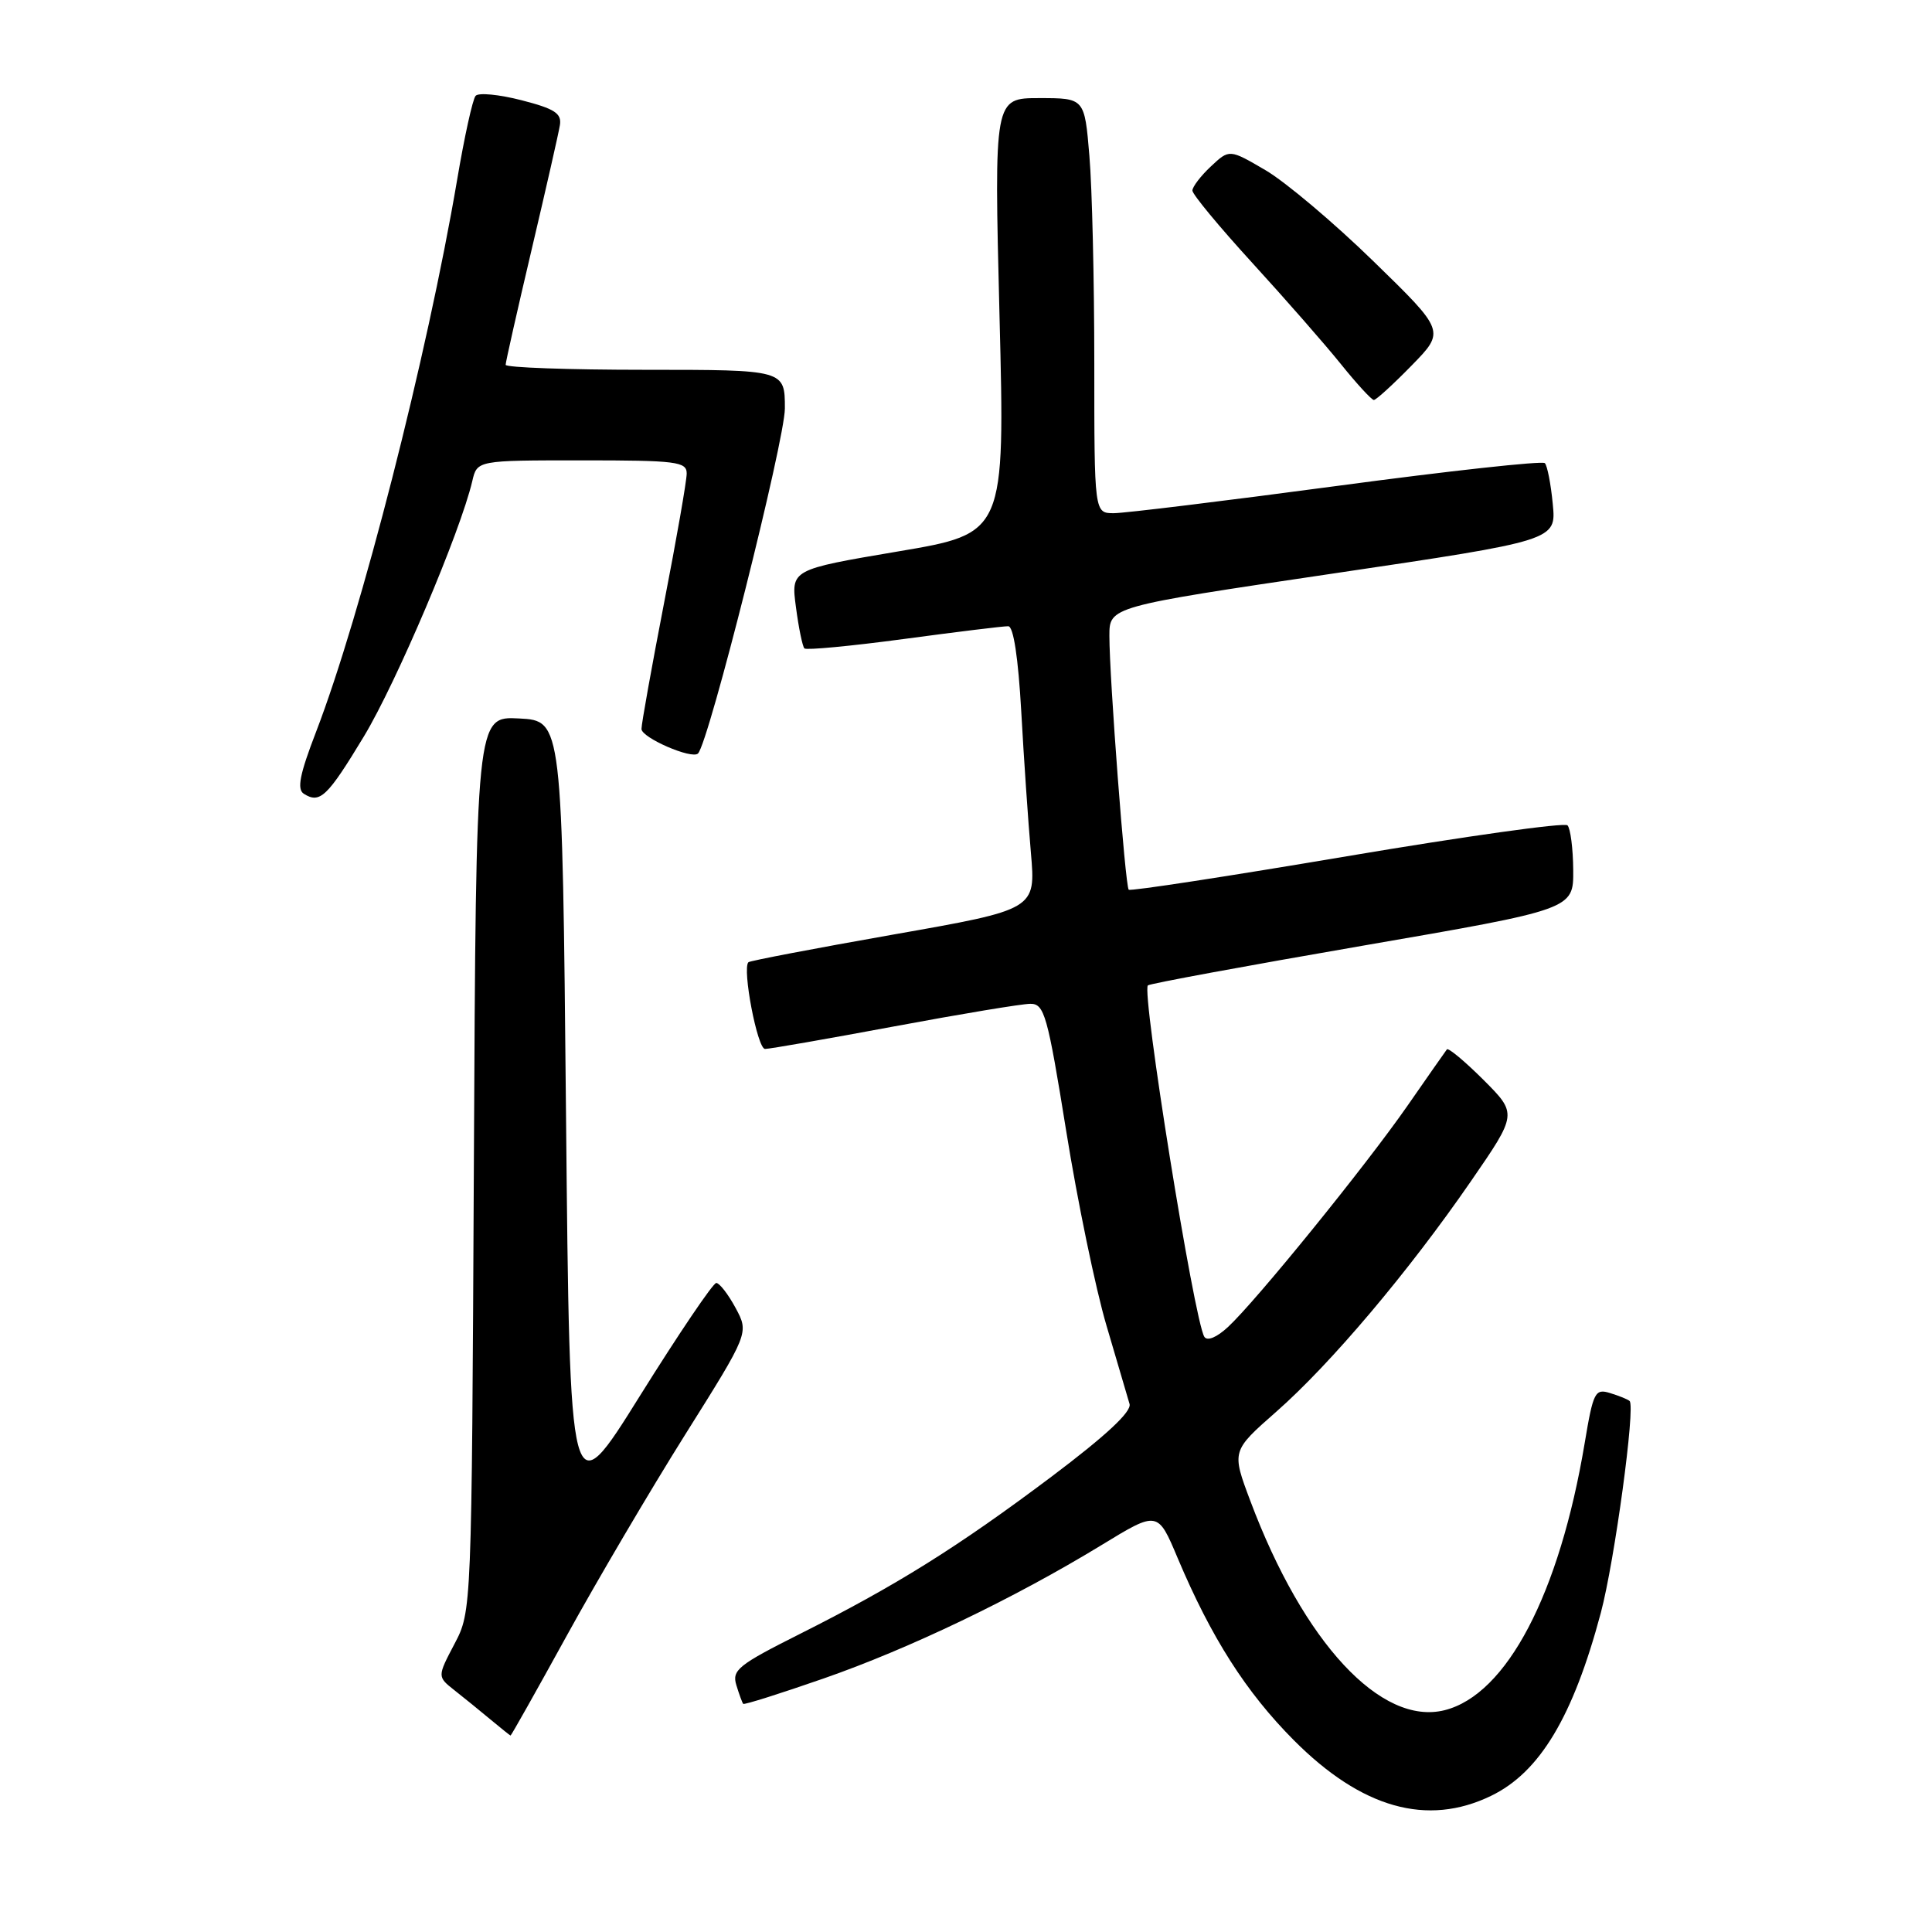 <?xml version="1.0" encoding="UTF-8" standalone="no"?>
<!DOCTYPE svg PUBLIC "-//W3C//DTD SVG 1.1//EN" "http://www.w3.org/Graphics/SVG/1.1/DTD/svg11.dtd" >
<svg xmlns="http://www.w3.org/2000/svg" xmlns:xlink="http://www.w3.org/1999/xlink" version="1.1" viewBox="0 0 256 256">
 <g >
 <path fill="currentColor"
d=" M 197.57 237.96 C 204.03 234.84 208.44 227.48 212.12 213.70 C 213.94 206.86 216.73 186.36 215.93 185.64 C 215.69 185.42 214.53 184.95 213.35 184.59 C 211.35 183.97 211.11 184.44 209.98 191.21 C 206.63 211.23 199.65 224.54 191.42 226.61 C 183.00 228.72 172.73 217.67 165.68 198.89 C 163.19 192.27 163.19 192.27 169.09 187.08 C 176.33 180.72 186.66 168.48 194.89 156.54 C 201.06 147.59 201.06 147.59 196.57 143.09 C 194.09 140.62 191.91 138.80 191.72 139.05 C 191.53 139.30 189.18 142.65 186.51 146.50 C 180.92 154.54 166.44 172.38 162.72 175.83 C 161.22 177.22 159.96 177.74 159.58 177.13 C 158.23 174.95 151.24 131.43 152.10 130.57 C 152.33 130.34 165.11 127.98 180.51 125.32 C 208.50 120.49 208.50 120.49 208.46 115.29 C 208.44 112.43 208.09 109.76 207.70 109.36 C 207.30 108.97 194.15 110.81 178.46 113.46 C 162.78 116.11 149.77 118.11 149.56 117.89 C 149.10 117.43 147.00 89.82 147.00 84.26 C 147.00 80.39 147.00 80.39 176.61 76.00 C 206.22 71.61 206.22 71.61 205.75 66.79 C 205.50 64.13 205.02 61.69 204.70 61.37 C 204.38 61.04 191.98 62.40 177.15 64.39 C 162.32 66.37 149.02 68.00 147.59 68.00 C 145.00 68.00 145.00 68.00 145.00 48.15 C 145.00 37.23 144.71 24.86 144.35 20.65 C 143.71 13.00 143.71 13.00 137.71 13.00 C 131.72 13.00 131.72 13.00 132.44 41.84 C 133.17 70.68 133.17 70.68 118.99 73.07 C 104.80 75.47 104.80 75.47 105.47 80.47 C 105.83 83.22 106.34 85.67 106.59 85.92 C 106.84 86.17 112.77 85.61 119.77 84.67 C 126.77 83.73 132.99 82.96 133.60 82.98 C 134.29 82.99 134.92 87.16 135.32 94.25 C 135.66 100.44 136.24 108.88 136.60 113.00 C 137.25 120.51 137.25 120.51 118.38 123.83 C 108.00 125.66 99.36 127.31 99.17 127.50 C 98.32 128.34 100.36 139.00 101.37 138.99 C 101.99 138.99 109.70 137.64 118.50 136.00 C 127.30 134.36 135.41 133.01 136.53 133.01 C 138.38 133.00 138.80 134.47 141.28 149.88 C 142.77 159.17 145.17 170.76 146.61 175.63 C 148.05 180.51 149.43 185.19 149.67 186.03 C 149.97 187.05 146.55 190.23 139.31 195.68 C 126.89 205.01 118.72 210.11 105.94 216.53 C 97.82 220.61 96.96 221.30 97.57 223.29 C 97.94 224.50 98.35 225.62 98.48 225.77 C 98.60 225.92 103.38 224.41 109.10 222.42 C 120.46 218.47 134.33 211.82 145.96 204.73 C 153.41 200.18 153.41 200.18 156.05 206.46 C 160.50 217.00 165.10 224.22 171.44 230.59 C 180.42 239.61 189.11 242.06 197.57 237.96 Z  M 75.09 216.75 C 79.10 209.46 86.17 197.45 90.81 190.06 C 99.25 176.62 99.25 176.62 97.47 173.31 C 96.49 171.49 95.33 170.00 94.91 170.00 C 94.48 170.00 89.94 176.72 84.81 184.93 C 75.50 199.86 75.50 199.86 75.00 147.68 C 74.50 95.50 74.50 95.50 68.79 95.20 C 63.08 94.90 63.08 94.90 62.79 154.20 C 62.50 213.50 62.50 213.50 60.22 217.83 C 57.94 222.17 57.94 222.17 60.22 223.97 C 61.47 224.95 63.62 226.70 65.00 227.85 C 66.38 229.00 67.57 229.95 67.65 229.97 C 67.73 229.99 71.08 224.04 75.09 216.75 Z  M 48.23 97.56 C 52.53 90.43 61.01 70.46 62.58 63.75 C 63.22 61.00 63.22 61.00 77.11 61.00 C 89.67 61.00 91.00 61.17 90.99 62.75 C 90.99 63.71 89.64 71.44 87.99 79.91 C 86.35 88.39 85.00 95.90 85.00 96.59 C 85.00 97.75 91.68 100.65 92.49 99.84 C 93.91 98.43 104.00 58.32 104.00 54.12 C 104.00 49.00 104.00 49.00 85.50 49.00 C 75.33 49.00 67.00 48.70 67.00 48.34 C 67.00 47.98 68.55 41.11 70.44 33.09 C 72.33 25.07 74.02 17.64 74.19 16.58 C 74.44 15.02 73.50 14.41 69.10 13.28 C 66.14 12.52 63.40 12.25 63.02 12.70 C 62.63 13.14 61.53 18.15 60.57 23.84 C 56.62 47.11 47.84 81.48 41.89 96.95 C 39.71 102.61 39.32 104.58 40.26 105.18 C 42.39 106.53 43.37 105.60 48.23 97.56 Z  M 187.04 48.44 C 191.50 43.88 191.50 43.88 182.00 34.63 C 176.78 29.54 170.34 24.11 167.70 22.56 C 162.90 19.75 162.90 19.75 160.45 22.05 C 159.10 23.31 158.00 24.76 158.00 25.25 C 158.00 25.75 161.57 30.06 165.93 34.83 C 170.29 39.60 175.58 45.64 177.68 48.25 C 179.78 50.86 181.74 52.99 182.04 53.00 C 182.34 53.00 184.59 50.95 187.04 48.44 Z "/>
</g>
</svg>